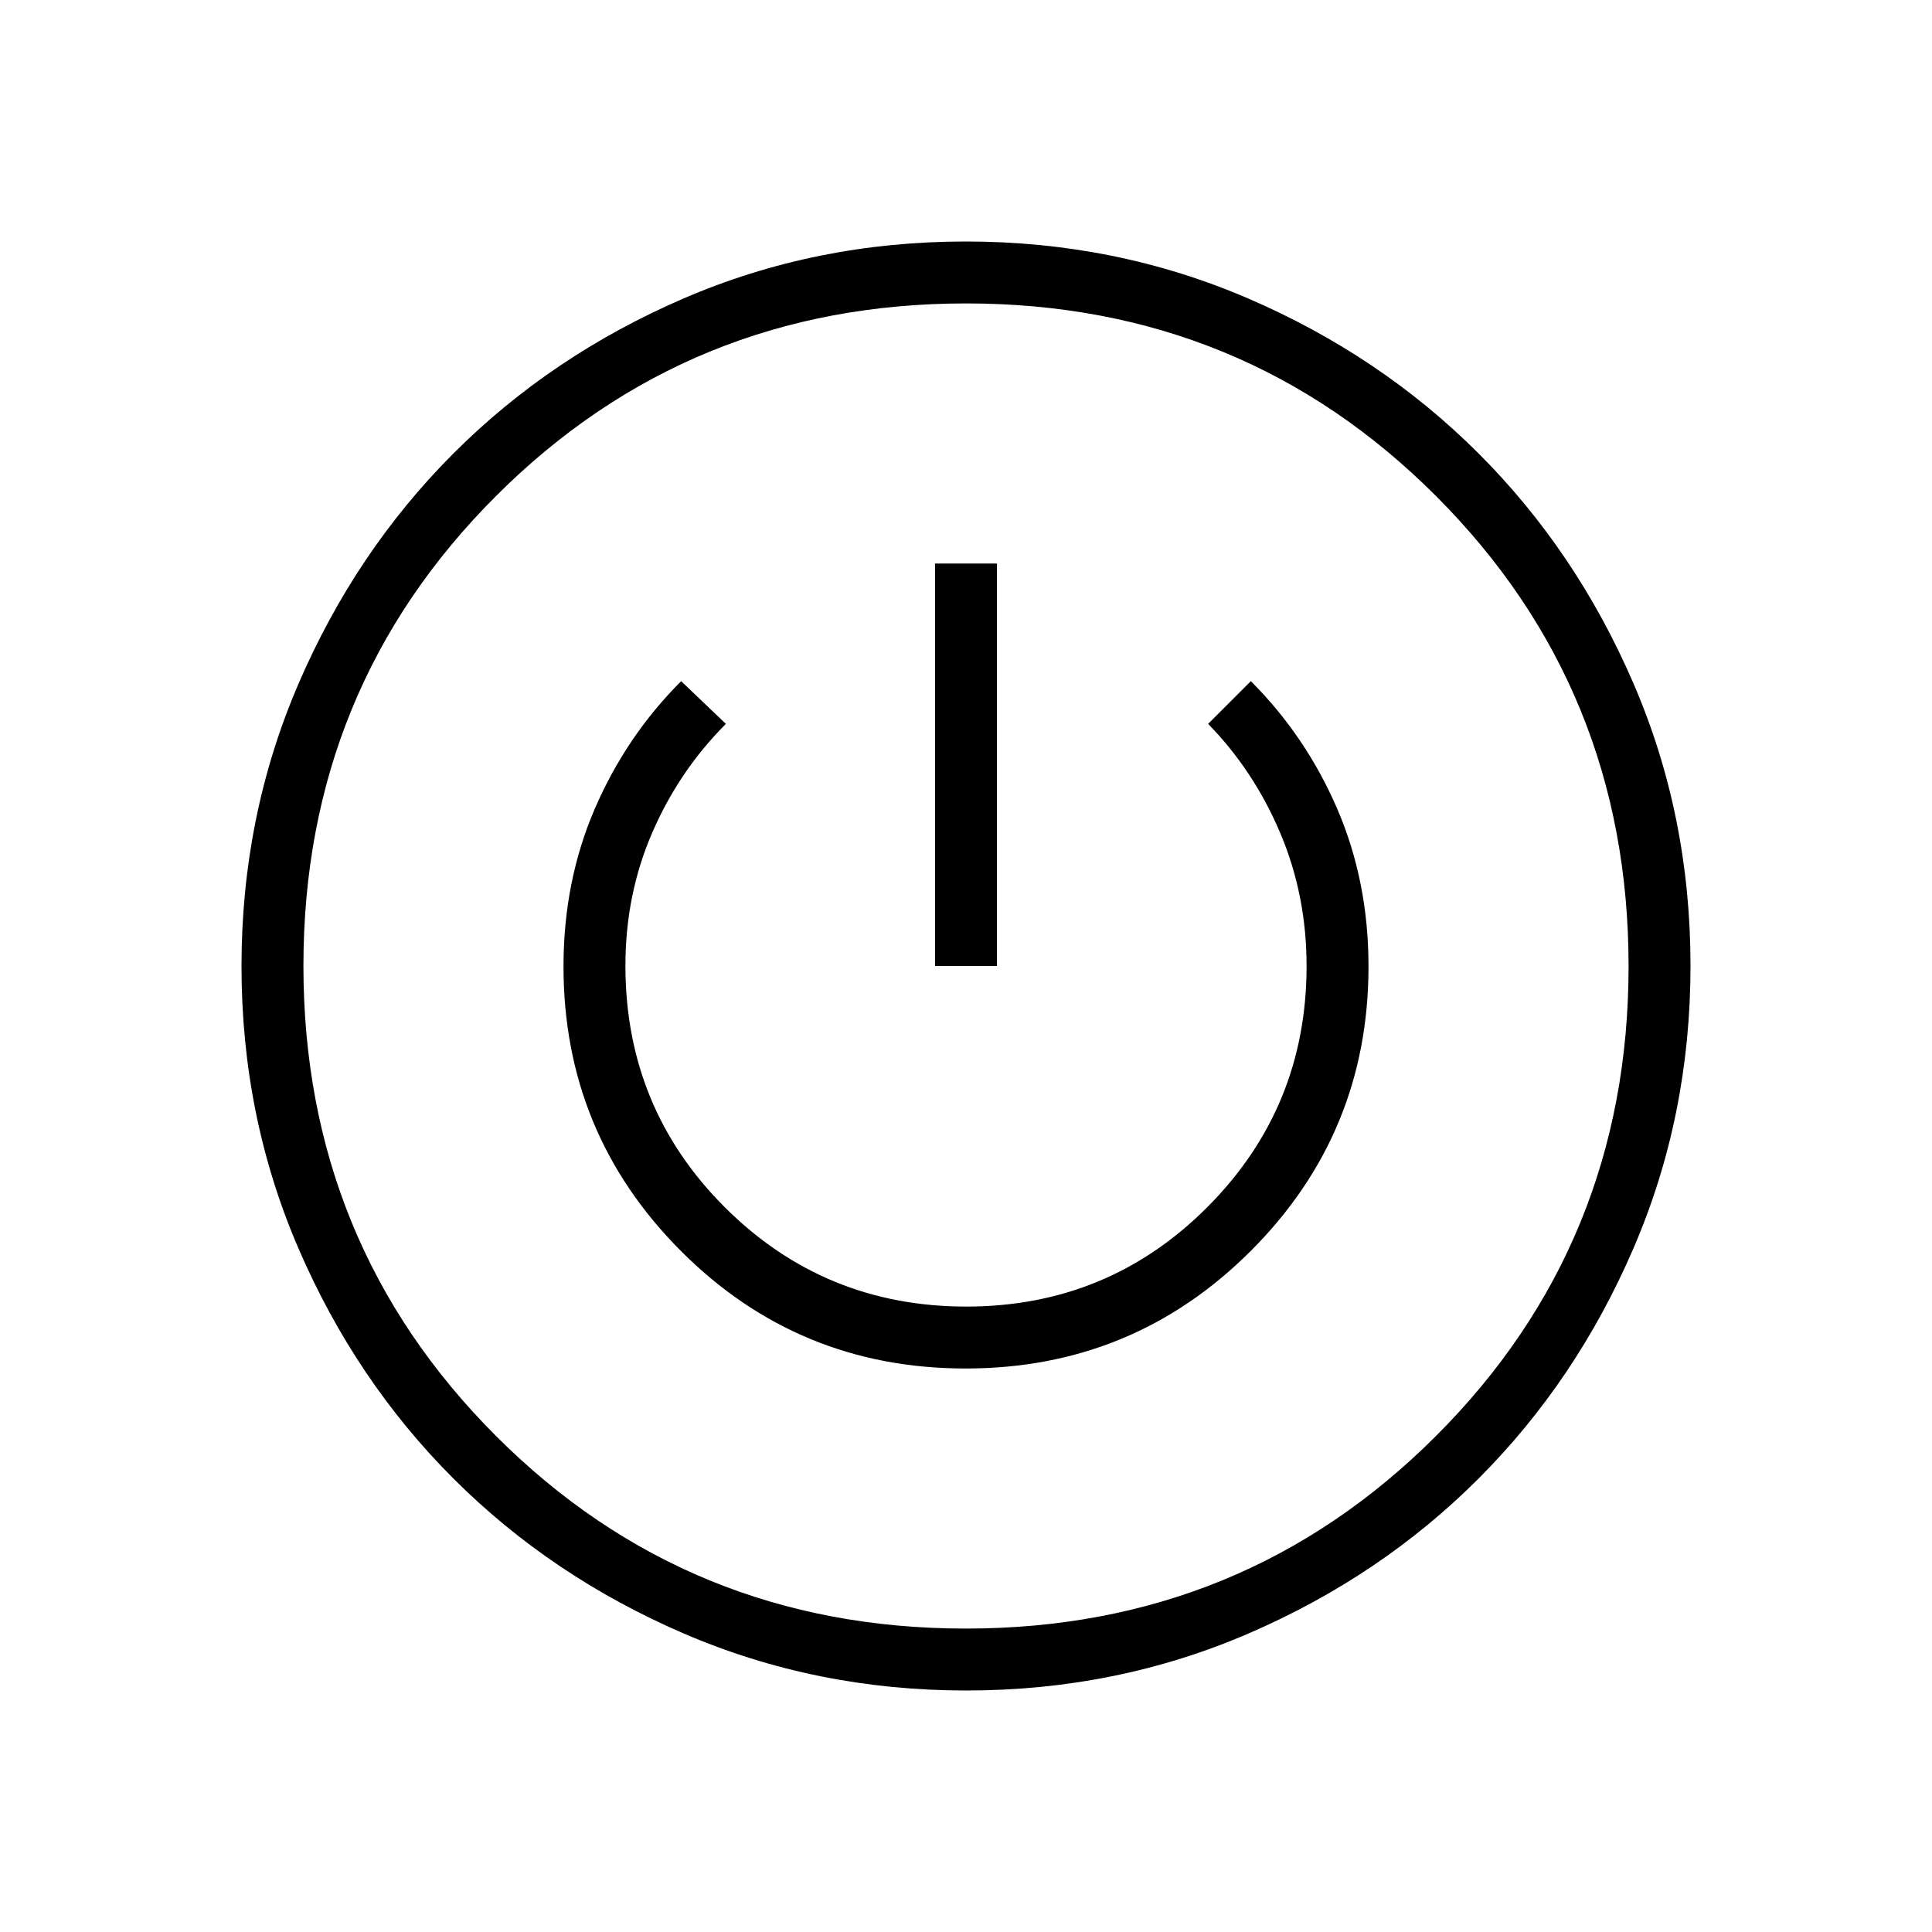 <svg xmlns="http://www.w3.org/2000/svg" width="48" height="48" viewBox="0 -960 960 960"><path d="M480.13-120q-74.67 0-140.41-28.34-65.73-28.34-114.36-76.92-48.63-48.58-76.99-114.26Q120-405.19 120-479.87q0-74.67 28.34-140.41 28.34-65.73 76.92-114.36 48.58-48.63 114.26-76.99Q405.19-840 479.87-840q74.67 0 140.41 28.34 65.73 28.34 114.36 76.92 48.63 48.58 76.99 114.26Q840-554.81 840-480.13q0 74.67-28.34 140.41-28.34 65.73-76.92 114.36-48.58 48.63-114.26 76.99Q554.81-120 480.13-120Zm-.2-30.77q137.83 0 233.57-95.66 95.73-95.66 95.73-233.5 0-137.83-95.66-233.57-95.66-95.73-233.5-95.73-137.83 0-233.57 95.66-95.73 95.66-95.73 233.5 0 137.83 95.66 233.57 95.66 95.73 233.5 95.73ZM479.82-280q83.26 0 141.72-58.46Q680-396.92 680-479.79q0-42.27-15.54-78.32-15.54-36.04-42.92-63.43l-21.23 21.23q22.69 23.23 35.81 54.17 13.11 30.93 13.11 66.13 0 70.39-49.3 119.82-49.3 49.42-119.81 49.42-70.5 0-119.93-49.31-49.42-49.32-49.42-120.1 0-35.38 13.35-66.14 13.34-30.76 36.57-53.99l-22.23-21.23q-27.38 27.39-42.92 63.43Q280-522.06 280-479.79q0 82.87 58.28 141.33Q396.56-280 479.82-280Zm-15.2-200h30.76v-200h-30.76v200Zm15.38 0Z"/></svg>